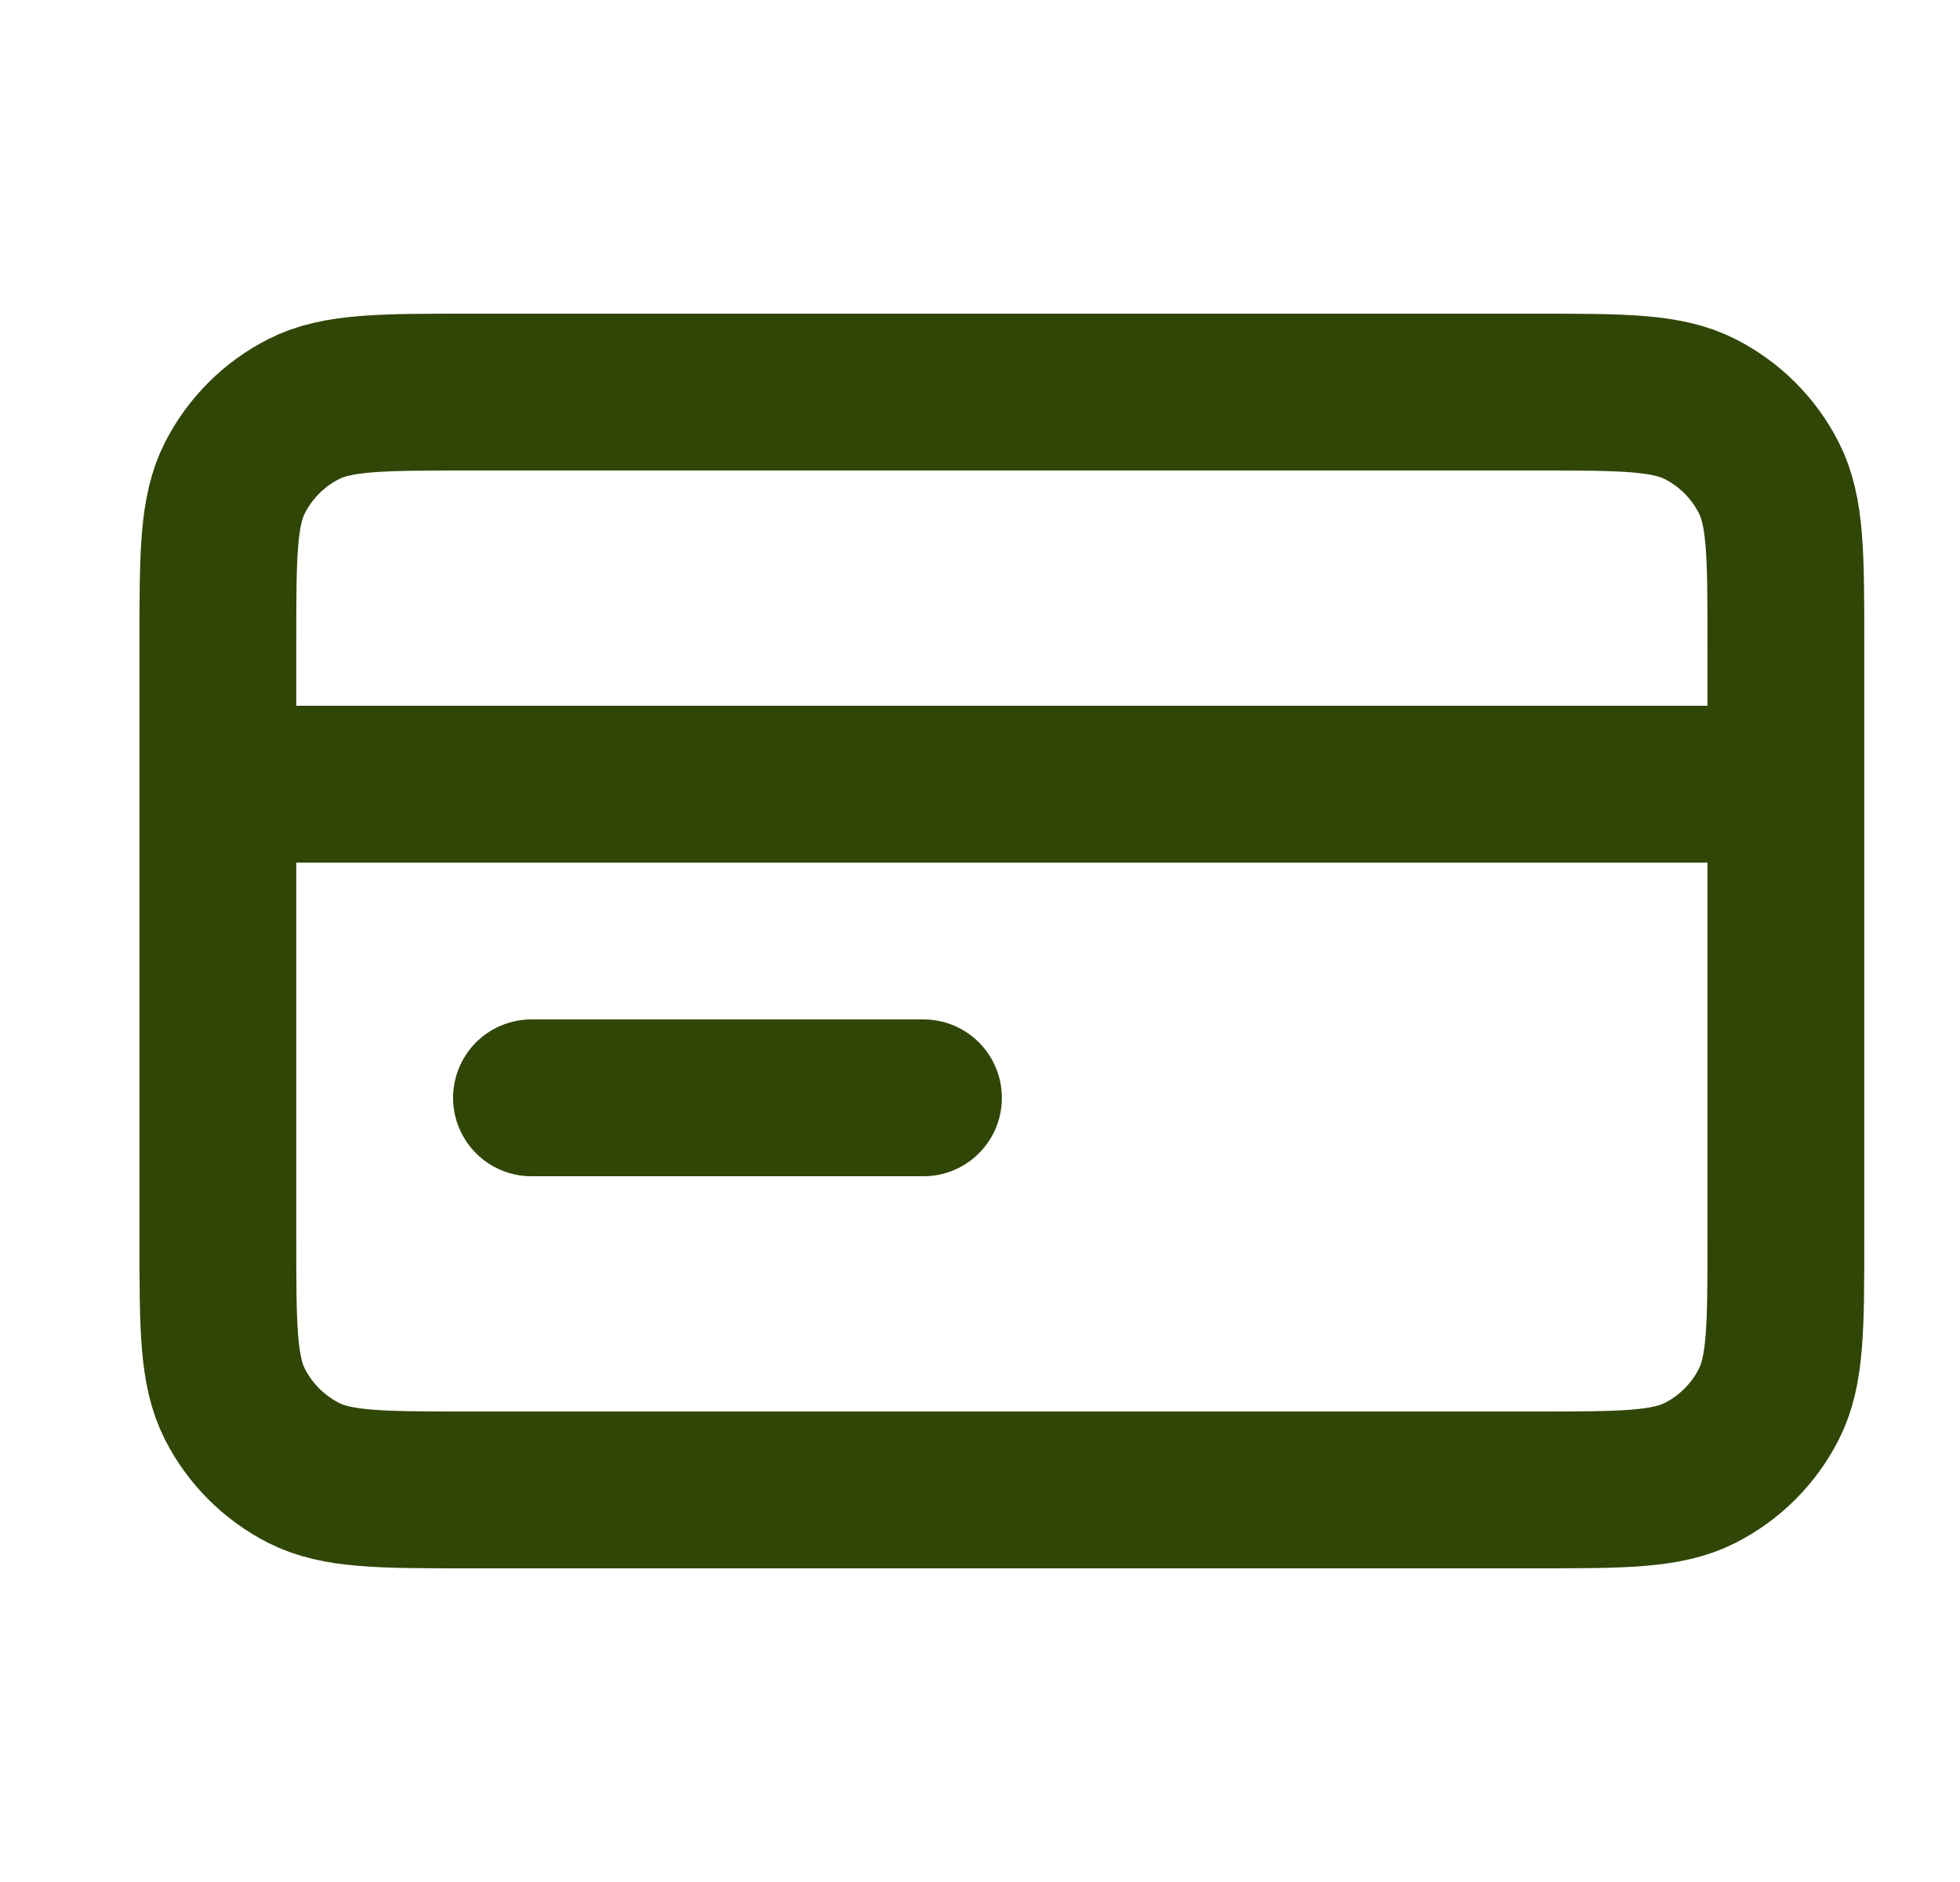 <svg width="25" height="24" viewBox="0 0 25 24" fill="none" xmlns="http://www.w3.org/2000/svg">
<path d="M22.779 10H2.779M11.779 14H6.779M2.779 8.2L2.779 15.8C2.779 16.92 2.779 17.48 2.997 17.908C3.189 18.284 3.495 18.59 3.871 18.782C4.299 19 4.859 19 5.979 19L19.579 19C20.699 19 21.259 19 21.687 18.782C22.064 18.59 22.37 18.284 22.561 17.908C22.779 17.48 22.779 16.92 22.779 15.8V8.2C22.779 7.08 22.779 6.52 22.561 6.092C22.37 5.716 22.064 5.41 21.687 5.218C21.259 5 20.699 5 19.579 5L5.979 5C4.859 5 4.299 5 3.871 5.218C3.495 5.41 3.189 5.716 2.997 6.092C2.779 6.52 2.779 7.08 2.779 8.2Z" stroke="#304607" stroke-width="2" stroke-linecap="round" stroke-linejoin="round"/>
</svg>
